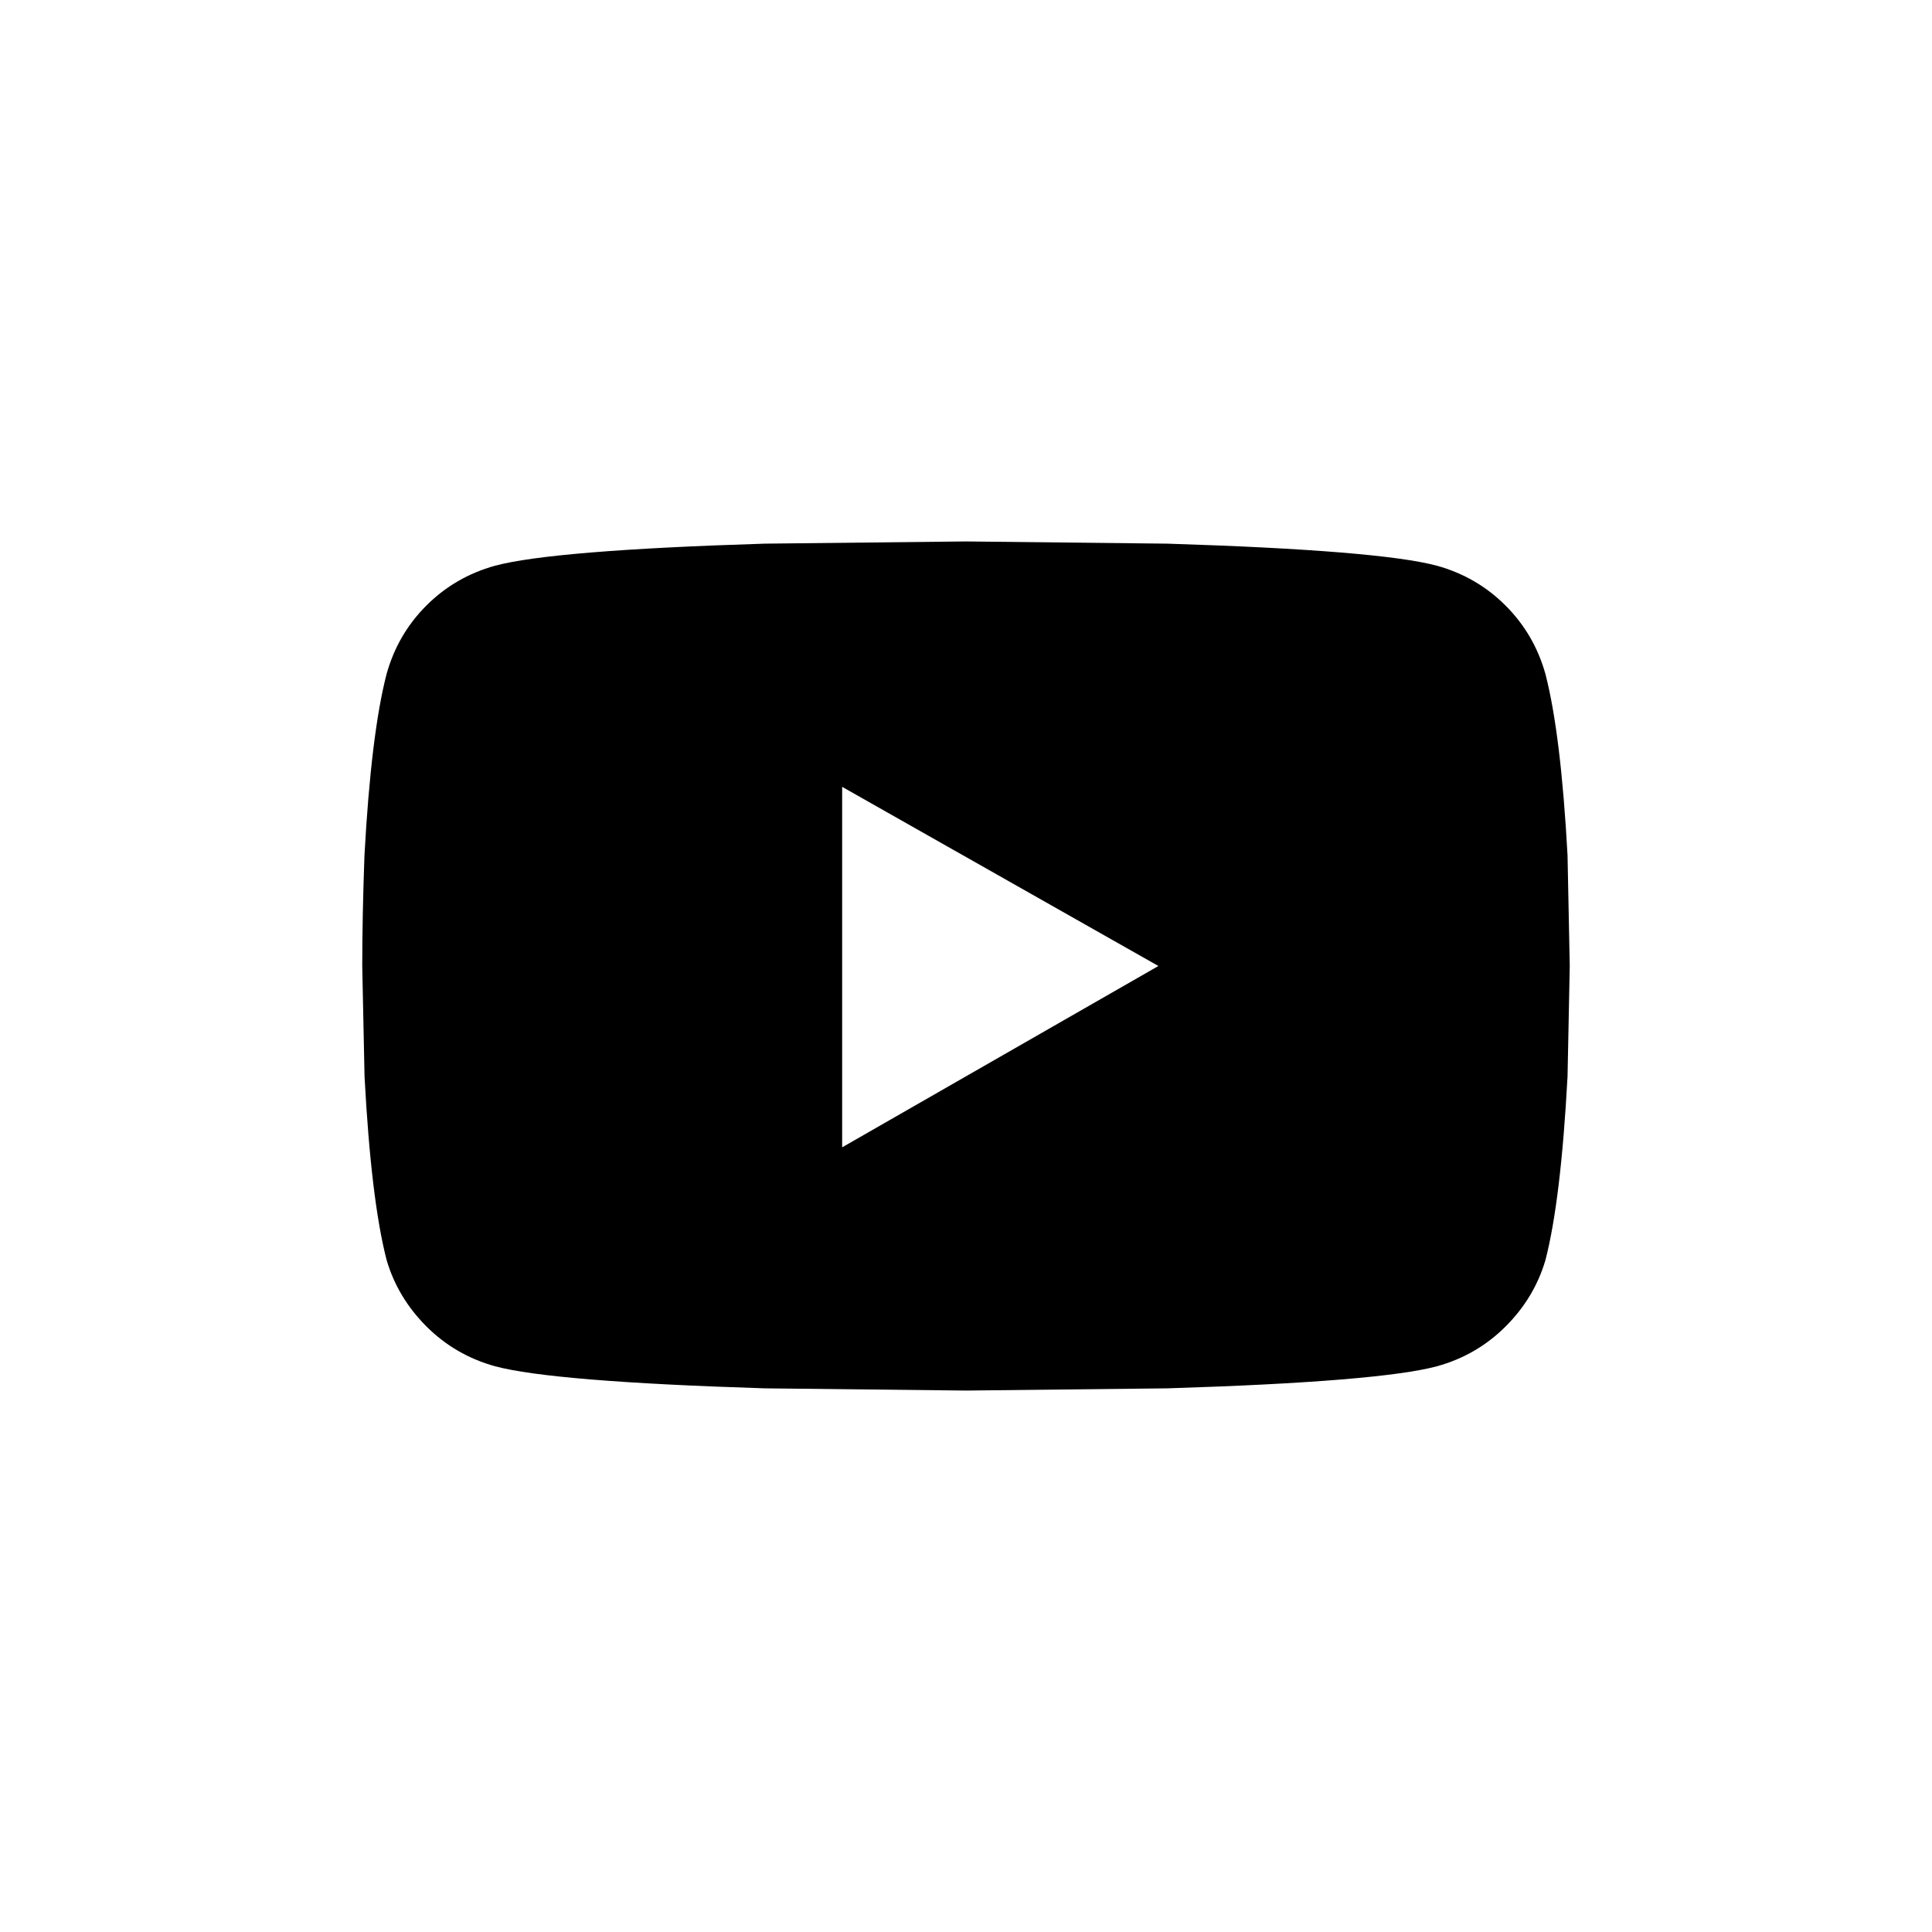 <svg xmlns="http://www.w3.org/2000/svg" viewBox="0 0 48 48">
  <path d="M38.396 16.747c.256.989.44 2.491.549 4.505L39 24l-.055 2.747c-.11 2.051-.293 3.571-.549 4.56-.183.623-.513 1.172-.989 1.648s-1.044.806-1.703.989c-.952.256-3.187.44-6.703.549l-5 .055-5-.055c-3.516-.11-5.751-.293-6.703-.549-.659-.183-1.227-.513-1.703-.989s-.806-1.026-.989-1.648c-.256-.989-.44-2.509-.549-4.56L9 24c0-.806.018-1.722.055-2.747.11-2.015.293-3.516.549-4.505.183-.659.513-1.227.989-1.703s1.044-.806 1.703-.989c.952-.256 3.187-.44 6.703-.549l5-.055 5 .055c3.516.11 5.751.293 6.703.549.659.183 1.227.513 1.703.989s.807 1.043.991 1.702zM20.923 28.505L28.78 24l-7.857-4.451v8.956z"/>
</svg>
